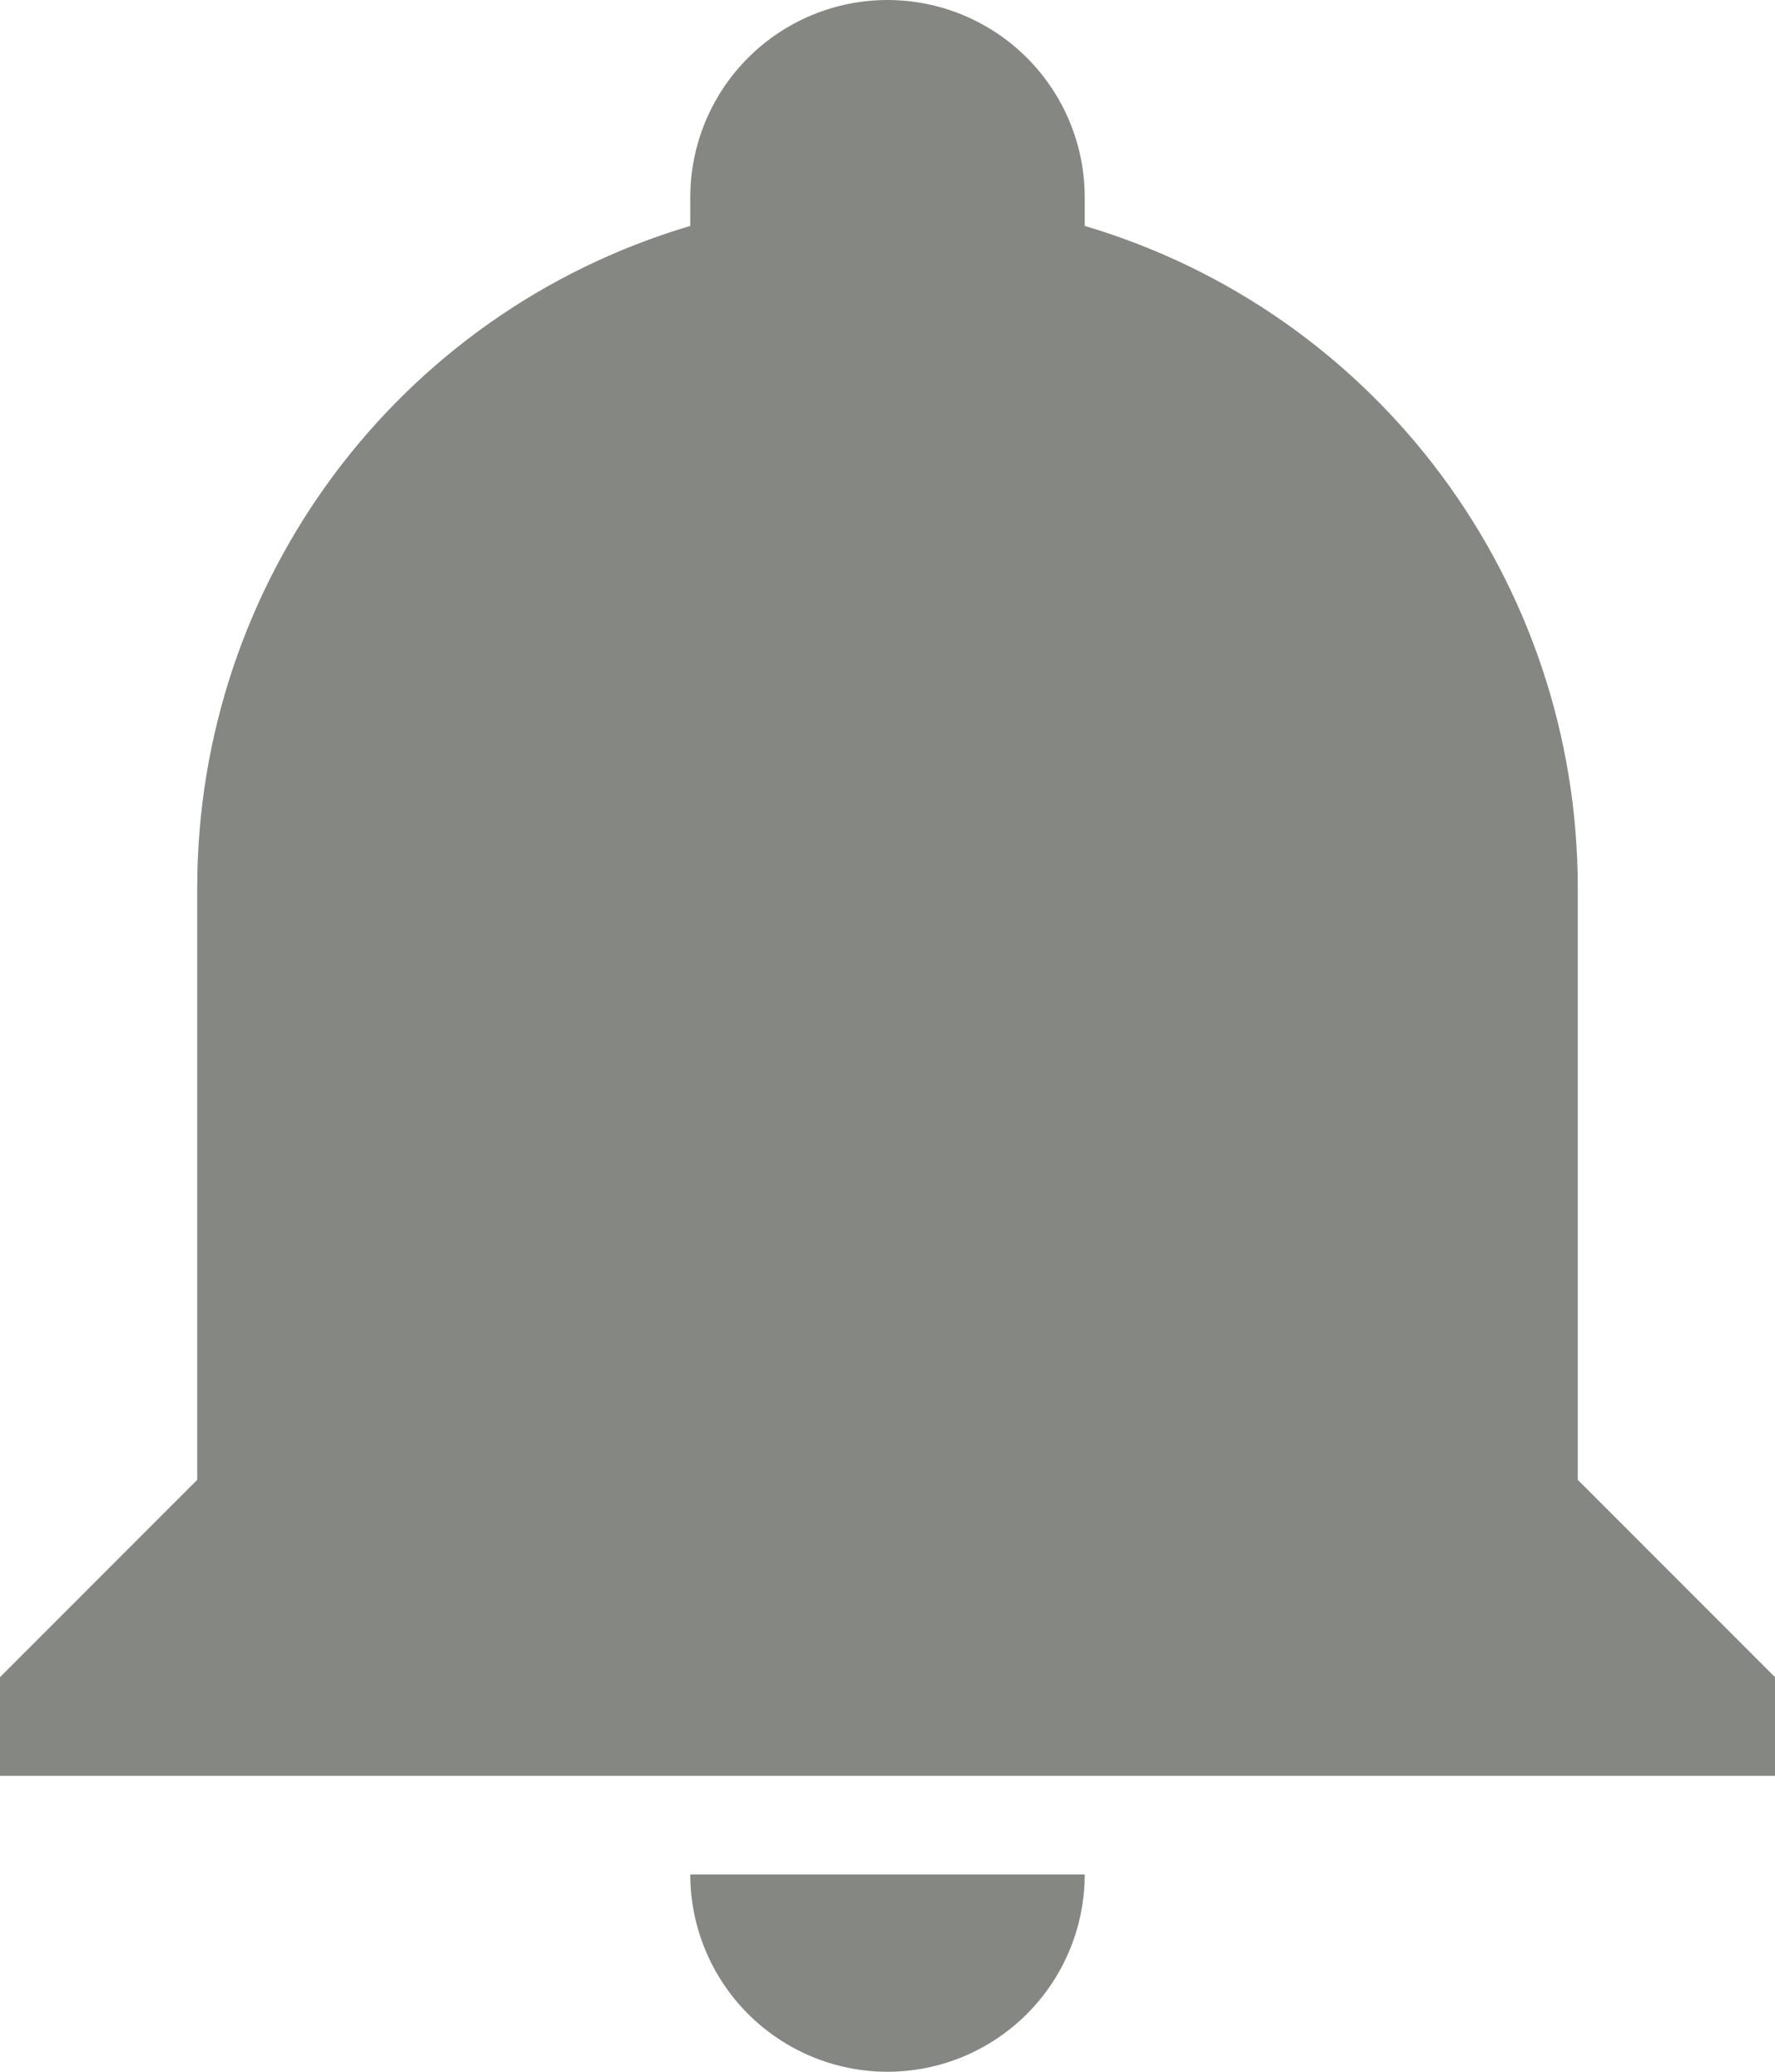 <svg width="18" height="21" viewBox="0 0 18 21" fill="none" xmlns="http://www.w3.org/2000/svg">
<path d="M18 17V18H0V17L2 15V9C2 5.9 4.03 3.17 7 2.29C7 2.19 7 2.1 7 2C7 1.47 7.211 0.961 7.586 0.586C7.961 0.211 8.47 0 9 0C9.53 0 10.039 0.211 10.414 0.586C10.789 0.961 11 1.47 11 2C11 2.1 11 2.19 11 2.29C13.97 3.17 16 5.9 16 9V15L18 17ZM11 19C11 19.53 10.789 20.039 10.414 20.414C10.039 20.789 9.53 21 9 21C8.47 21 7.961 20.789 7.586 20.414C7.211 20.039 7 19.53 7 19" fill="#858882"/>
</svg>
